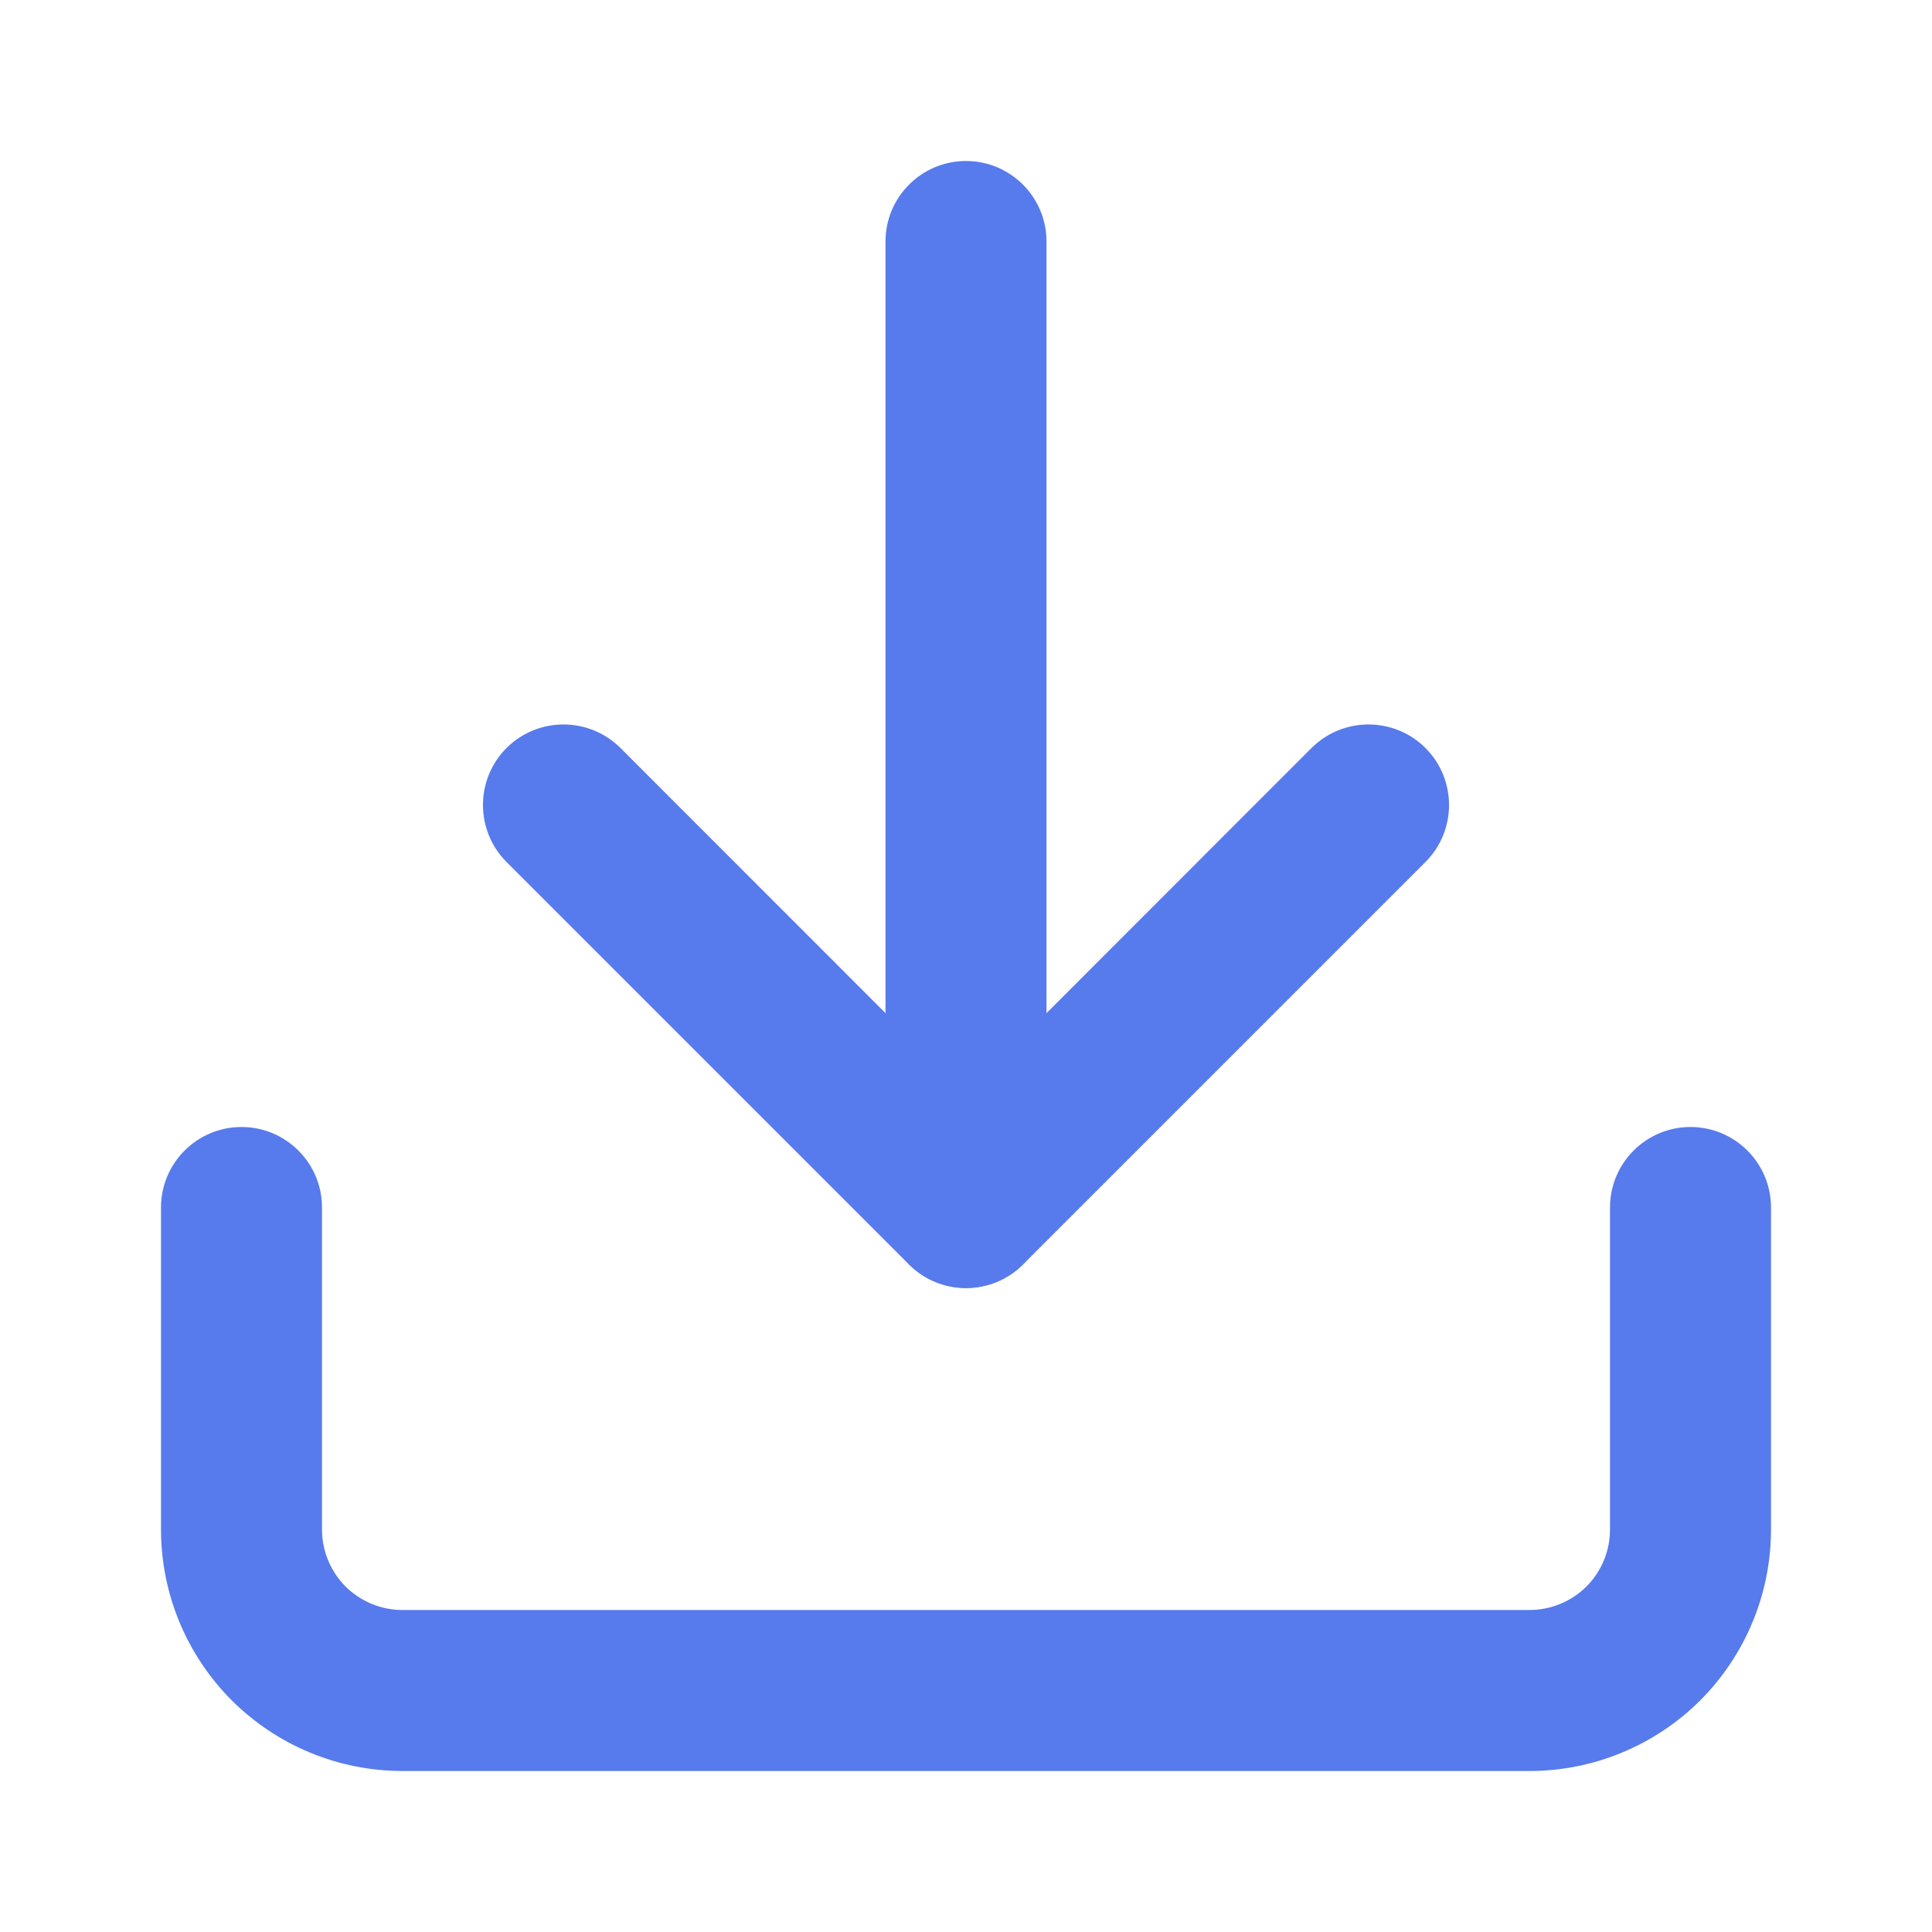 <svg width="12" height="12" viewBox="0 0 12 12" fill="none" xmlns="http://www.w3.org/2000/svg">
<path fill-rule="evenodd" clip-rule="evenodd" d="M1.5 7C1.776 7 2 7.224 2 7.5V9.5C2 9.633 2.053 9.76 2.146 9.854C2.24 9.947 2.367 10 2.5 10H9.5C9.633 10 9.76 9.947 9.854 9.854C9.947 9.76 10 9.633 10 9.5V7.5C10 7.224 10.224 7 10.5 7C10.776 7 11 7.224 11 7.5V9.5C11 9.898 10.842 10.279 10.561 10.561C10.279 10.842 9.898 11 9.5 11H2.5C2.102 11 1.721 10.842 1.439 10.561C1.158 10.279 1 9.898 1 9.5V7.5C1 7.224 1.224 7 1.5 7Z" fill="#577BEC"/>
<path fill-rule="evenodd" clip-rule="evenodd" d="M3.146 4.646C3.342 4.451 3.658 4.451 3.854 4.646L6 6.793L8.146 4.646C8.342 4.451 8.658 4.451 8.854 4.646C9.049 4.842 9.049 5.158 8.854 5.354L6.354 7.854C6.158 8.049 5.842 8.049 5.646 7.854L3.146 5.354C2.951 5.158 2.951 4.842 3.146 4.646Z" fill="#577BEC"/>
<path fill-rule="evenodd" clip-rule="evenodd" d="M6 1C6.276 1 6.5 1.224 6.5 1.5V7.5C6.5 7.776 6.276 8 6 8C5.724 8 5.5 7.776 5.5 7.5V1.5C5.5 1.224 5.724 1 6 1Z" fill="#577BEC"/>
</svg>
